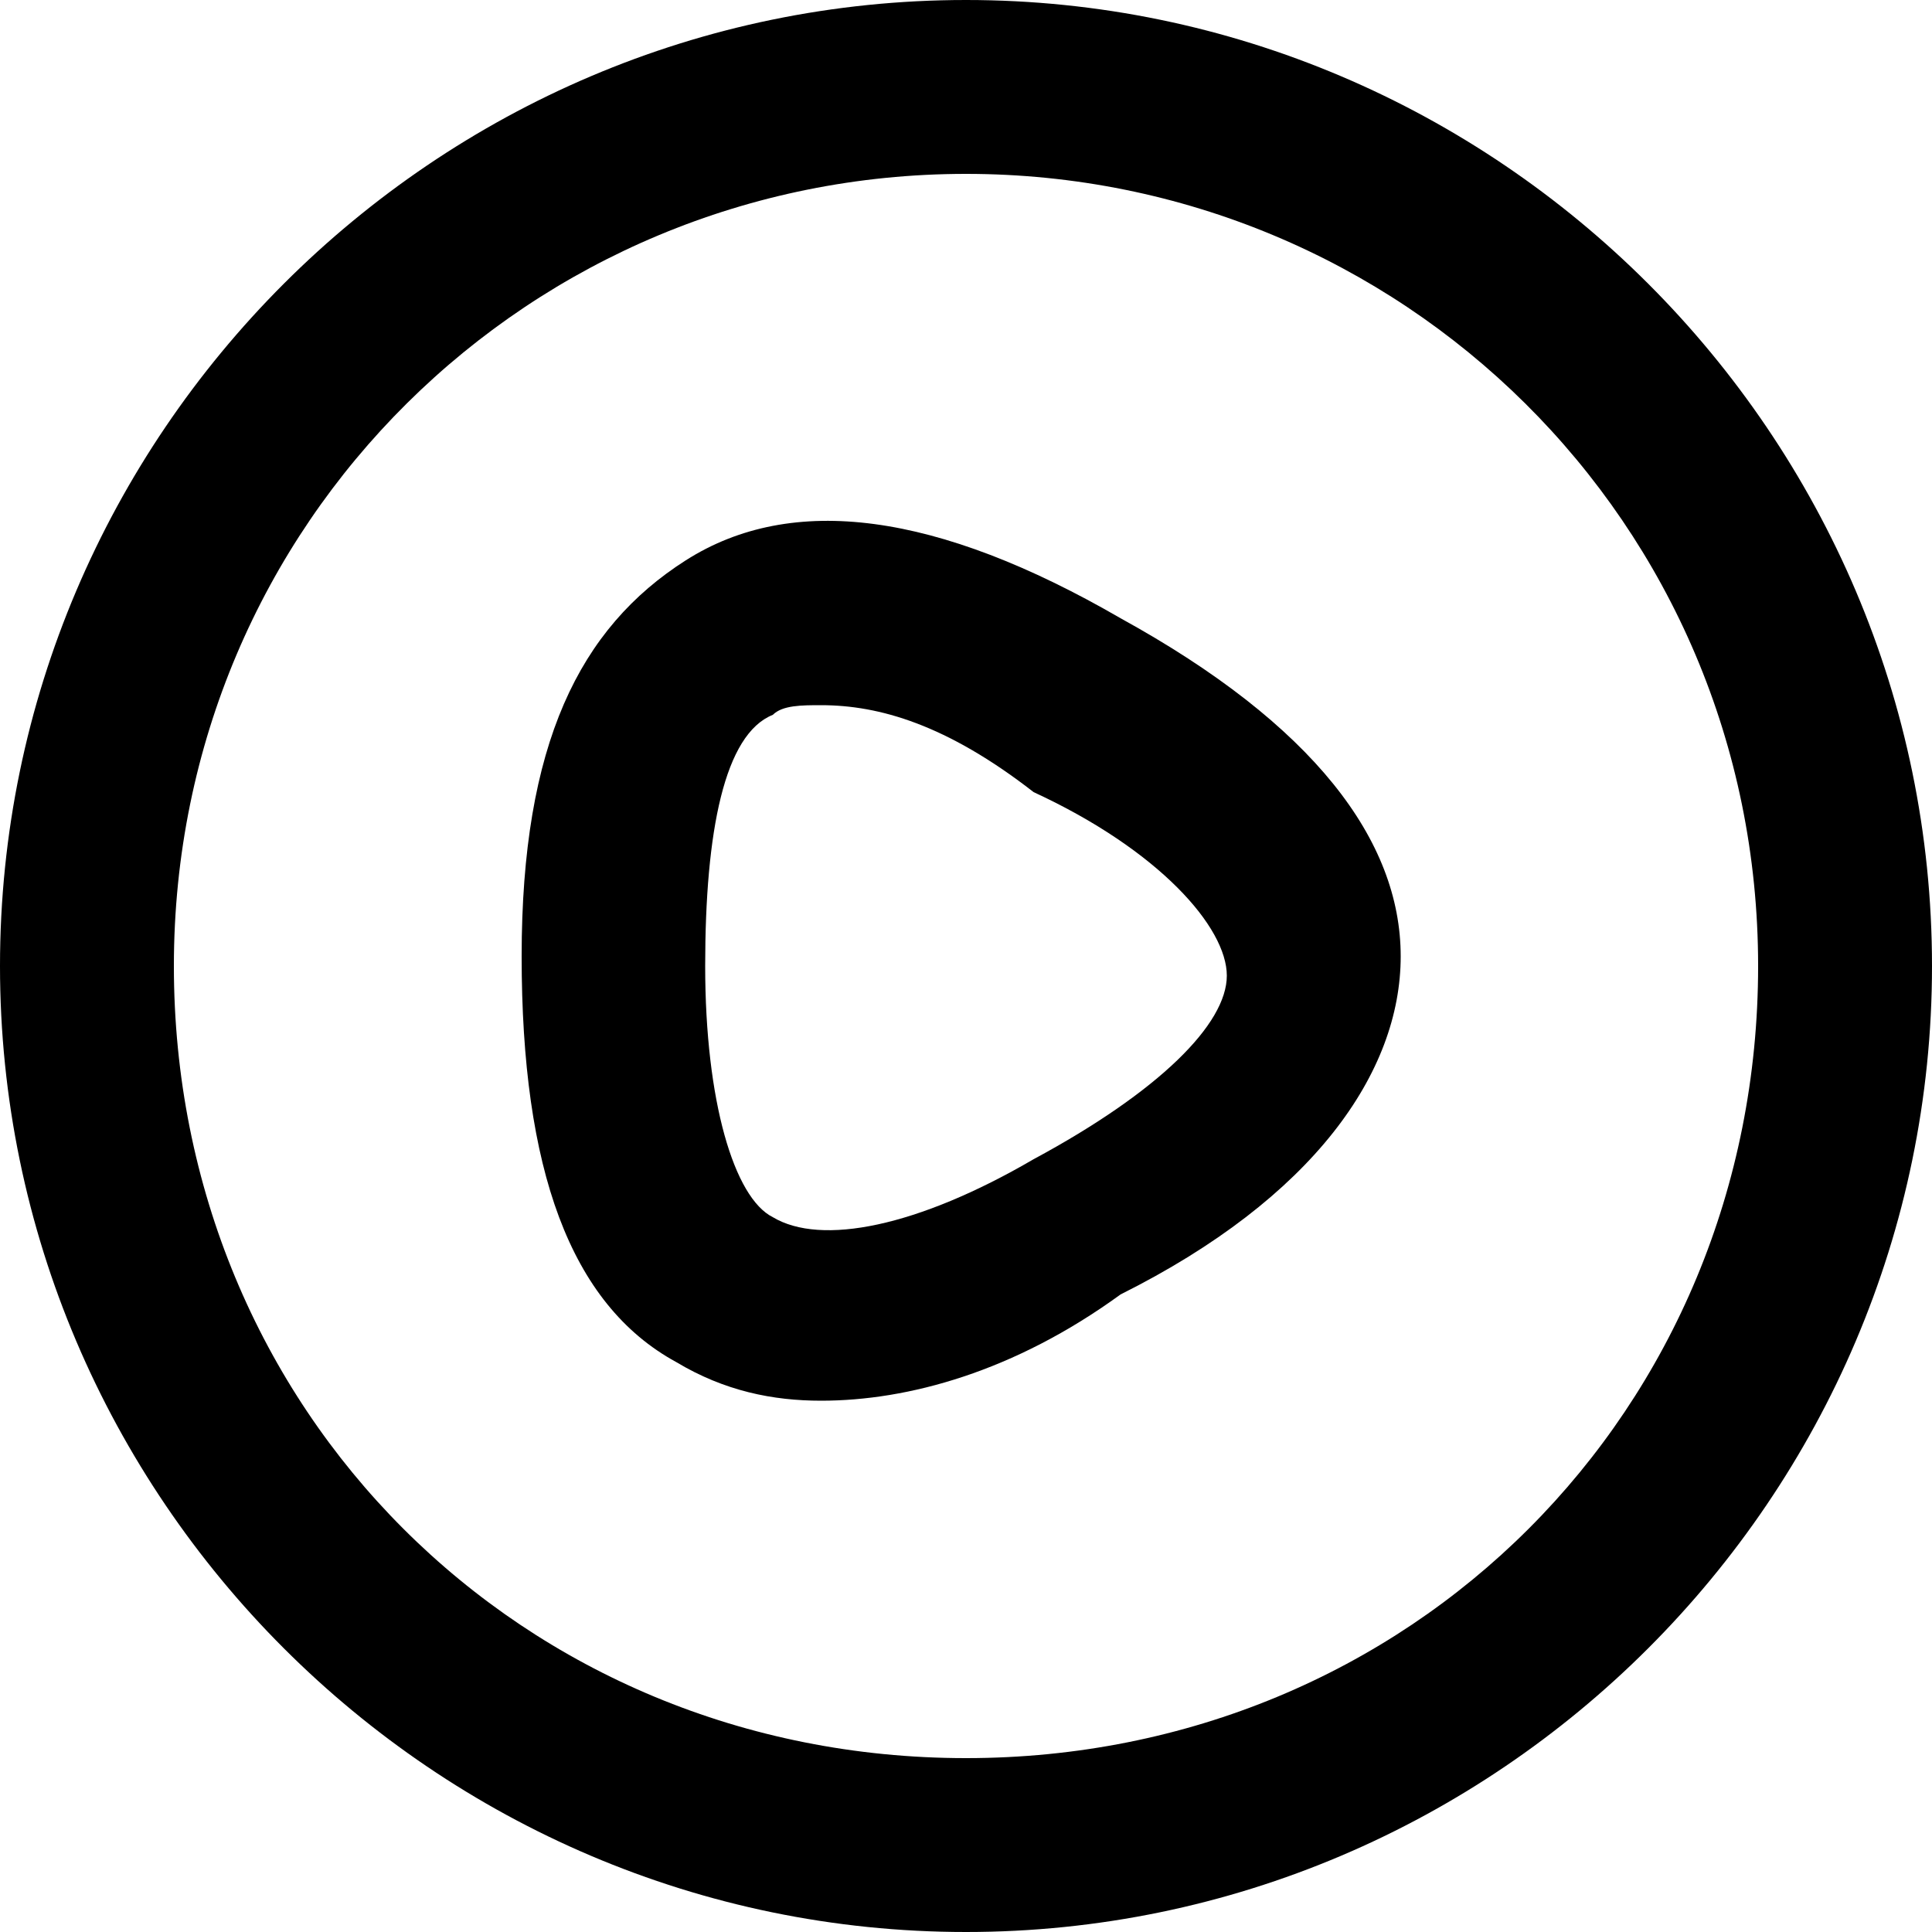 <svg class="icon" viewBox="0 0 1024 1024" xmlns="http://www.w3.org/2000/svg"><path d="M512 1024C230.4 1024 0 793.6 0 512S230.4 0 512 0s512 230.4 512 512-230.4 512-512 512zm0-931.84C281.6 92.16 92.16 276.48 92.16 512S276.48 931.84 512 931.84 931.84 747.52 931.84 512 742.4 92.16 512 92.16z" fill="currentColor"/><path d="M435.2 742.4c-25.6 0-51.2-5.12-76.8-20.48-56.32-30.72-81.92-102.4-81.92-215.04s30.72-174.08 87.04-209.92 133.12-25.6 230.4 30.72C696.32 384 742.4 445.44 742.4 506.88s-46.08 128-148.48 179.2C537.6 727.04 481.28 742.4 435.2 742.4zm0-368.64c-10.24 0-20.48 0-25.6 5.12-25.6 10.24-35.84 61.44-35.84 133.12s15.36 122.88 35.84 133.12c25.6 15.36 76.8 5.12 138.24-30.72 66.56-35.84 102.4-71.68 102.4-97.28s-35.84-66.56-102.4-97.28c-46.08-35.84-81.92-46.08-112.64-46.08z" fill="currentColor"/></svg>
